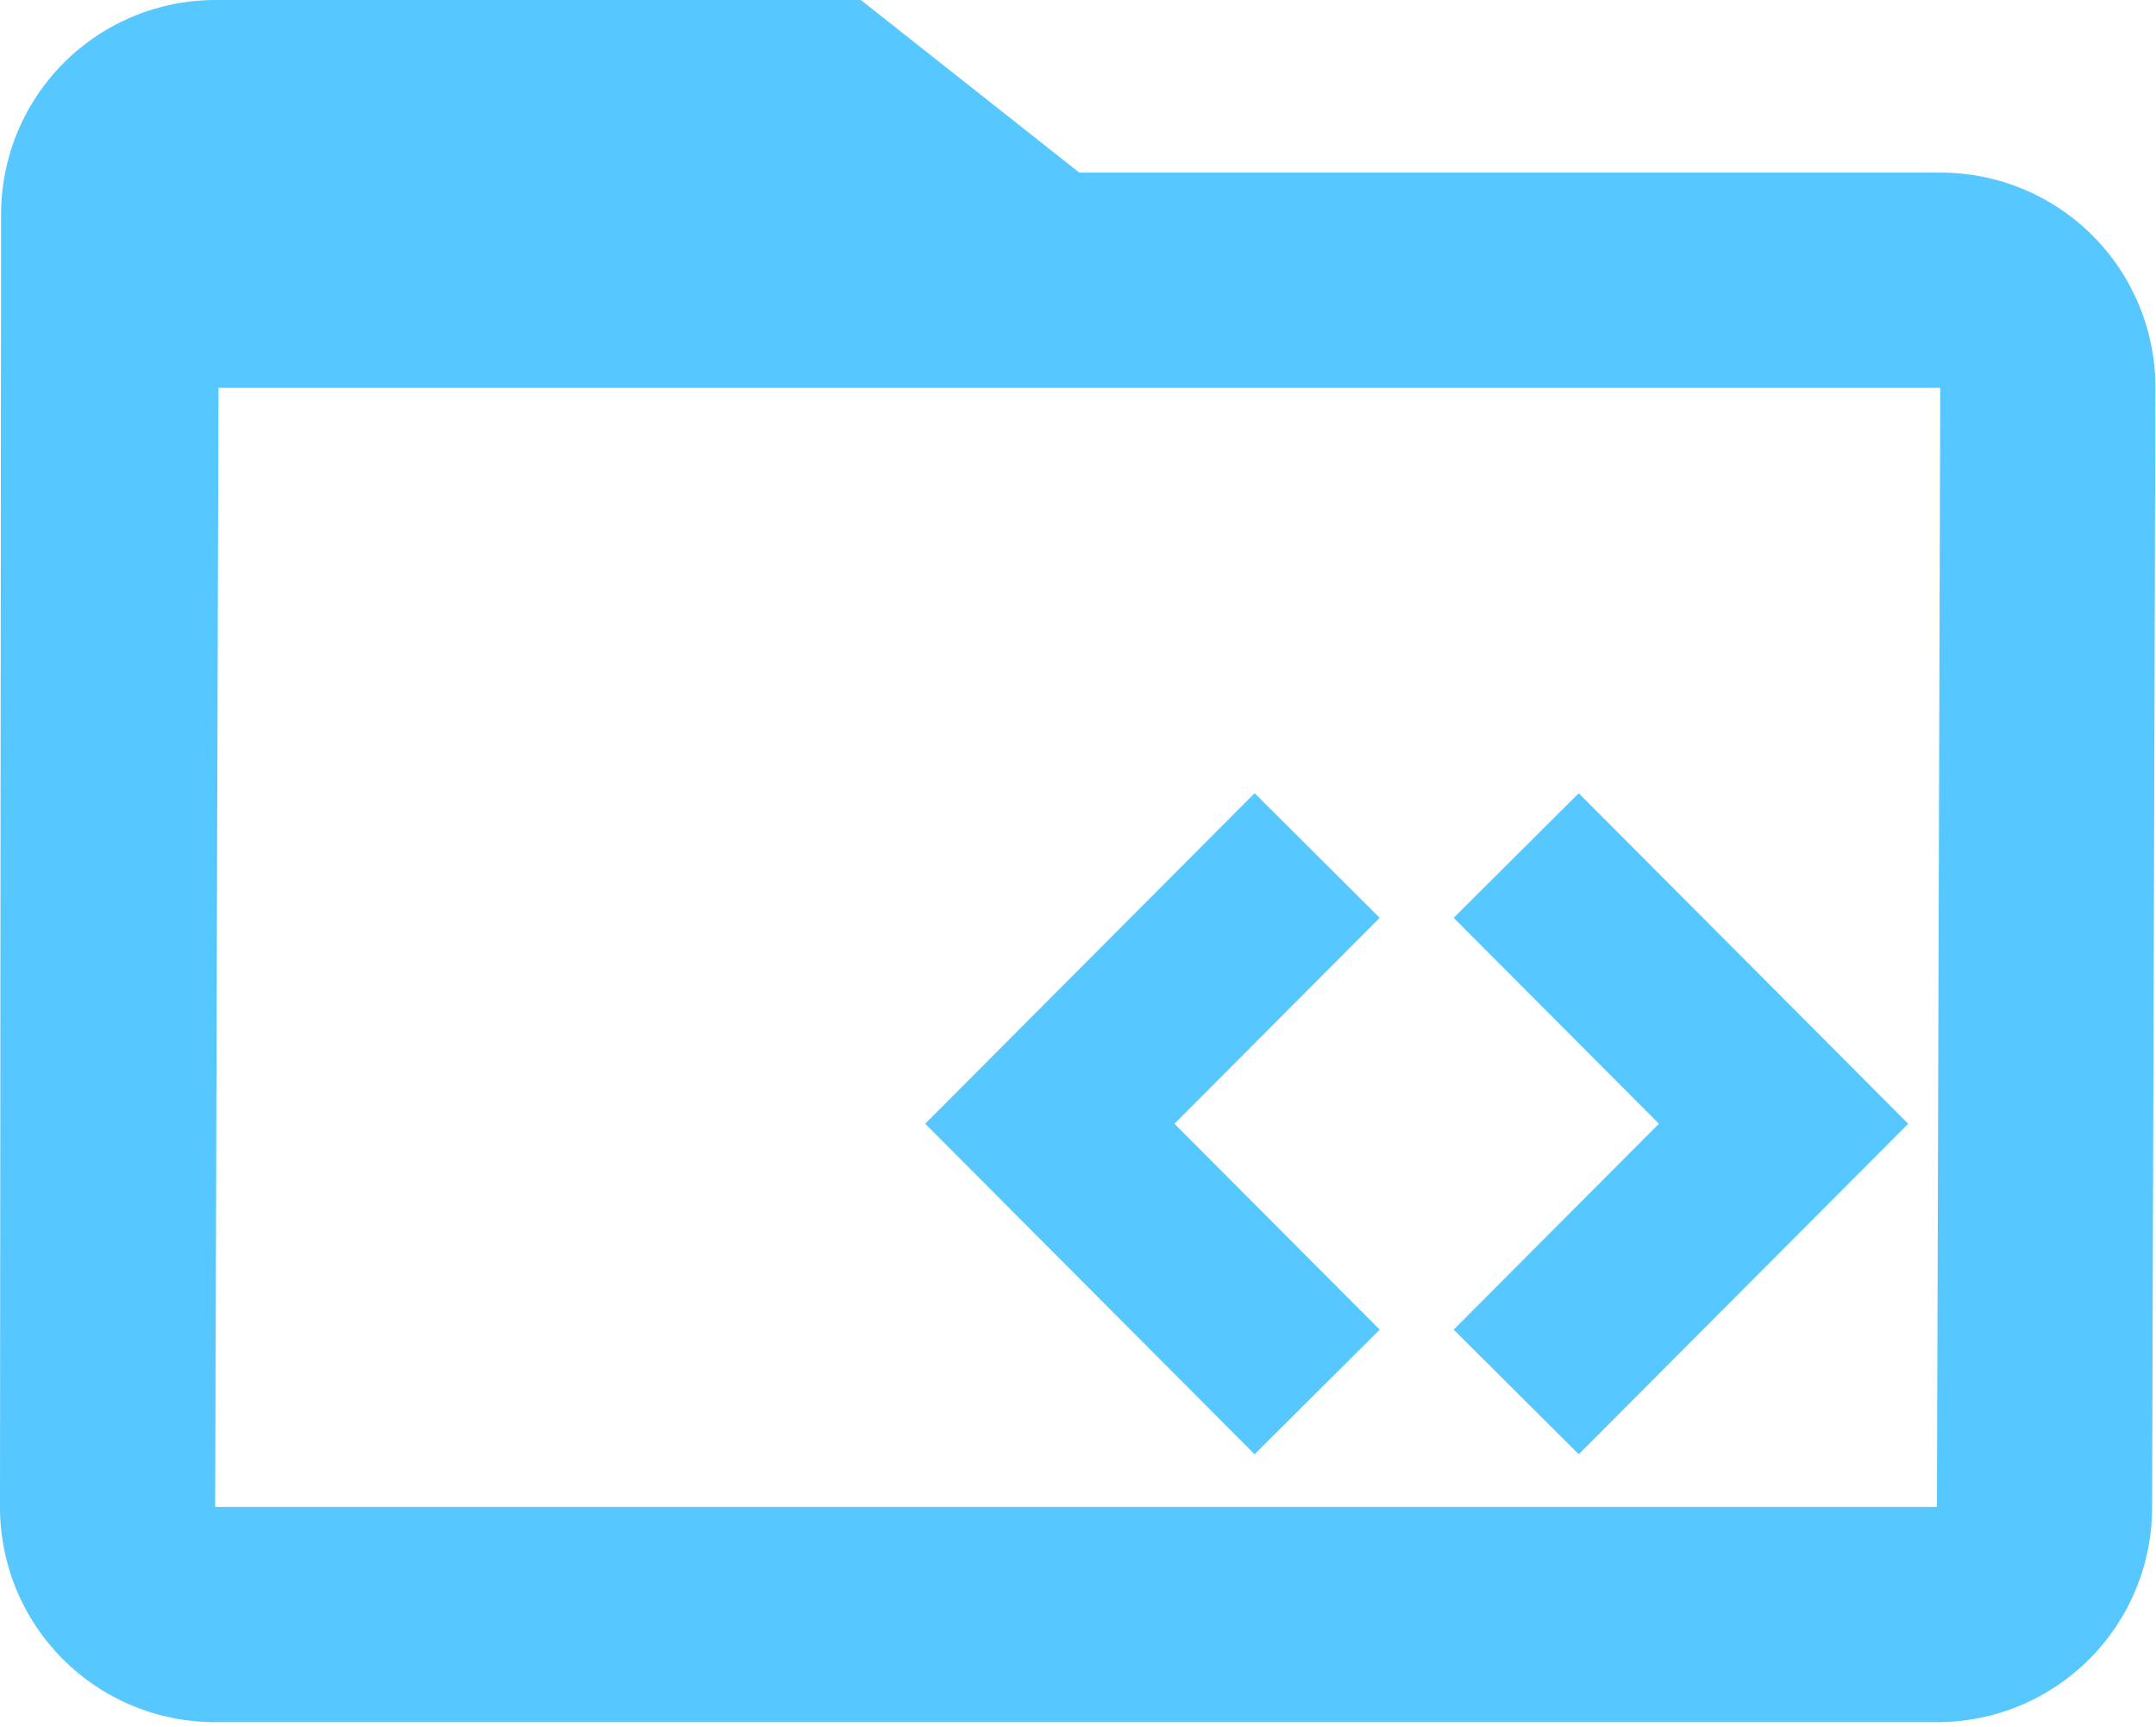 <svg width="261" height="209" viewBox="0 0 261 209" fill="none" xmlns="http://www.w3.org/2000/svg">
<g clip-path="url(#clip0_9_4)">
<path d="M234.88 20.89H130.66L104.21 0H26.05C22.636 0.003 19.256 0.679 16.104 1.991C12.952 3.302 10.09 5.223 7.682 7.644C5.274 10.064 3.367 12.935 2.071 16.094C0.775 19.253 0.116 22.636 0.13 26.05L4.8174e-05 182.37C-0.007 185.793 0.663 189.183 1.97 192.347C3.276 195.51 5.195 198.385 7.615 200.805C10.036 203.225 12.91 205.144 16.073 206.45C19.237 207.757 22.627 208.427 26.05 208.42H234.48C237.903 208.427 241.293 207.757 244.457 206.45C247.62 205.144 250.495 203.225 252.915 200.805C255.335 198.385 257.254 195.51 258.561 192.347C259.867 189.183 260.537 185.793 260.53 182.37L260.93 46.94C260.937 43.517 260.267 40.127 258.961 36.963C257.654 33.8 255.735 30.925 253.315 28.505C250.895 26.085 248.02 24.166 244.857 22.86C241.693 21.553 238.303 20.883 234.88 20.89V20.89ZM234.48 182.37H26.05L26.45 46.94H234.88L234.48 182.37Z" fill="#57C7FF"/>
<path d="M112 136L151.88 176L167.022 160.92L142.177 136L167.022 111.08L151.88 96L112 136ZM231 136L191.12 96L175.978 111.08L200.823 136L175.978 160.92L191.12 176L231 136Z" fill="#57C7FF"/>
</g>
<defs>
<clipPath id="clip0_9_4">
<rect width="260.93" height="208.43" fill="white"/>
</clipPath>
</defs>
</svg>
